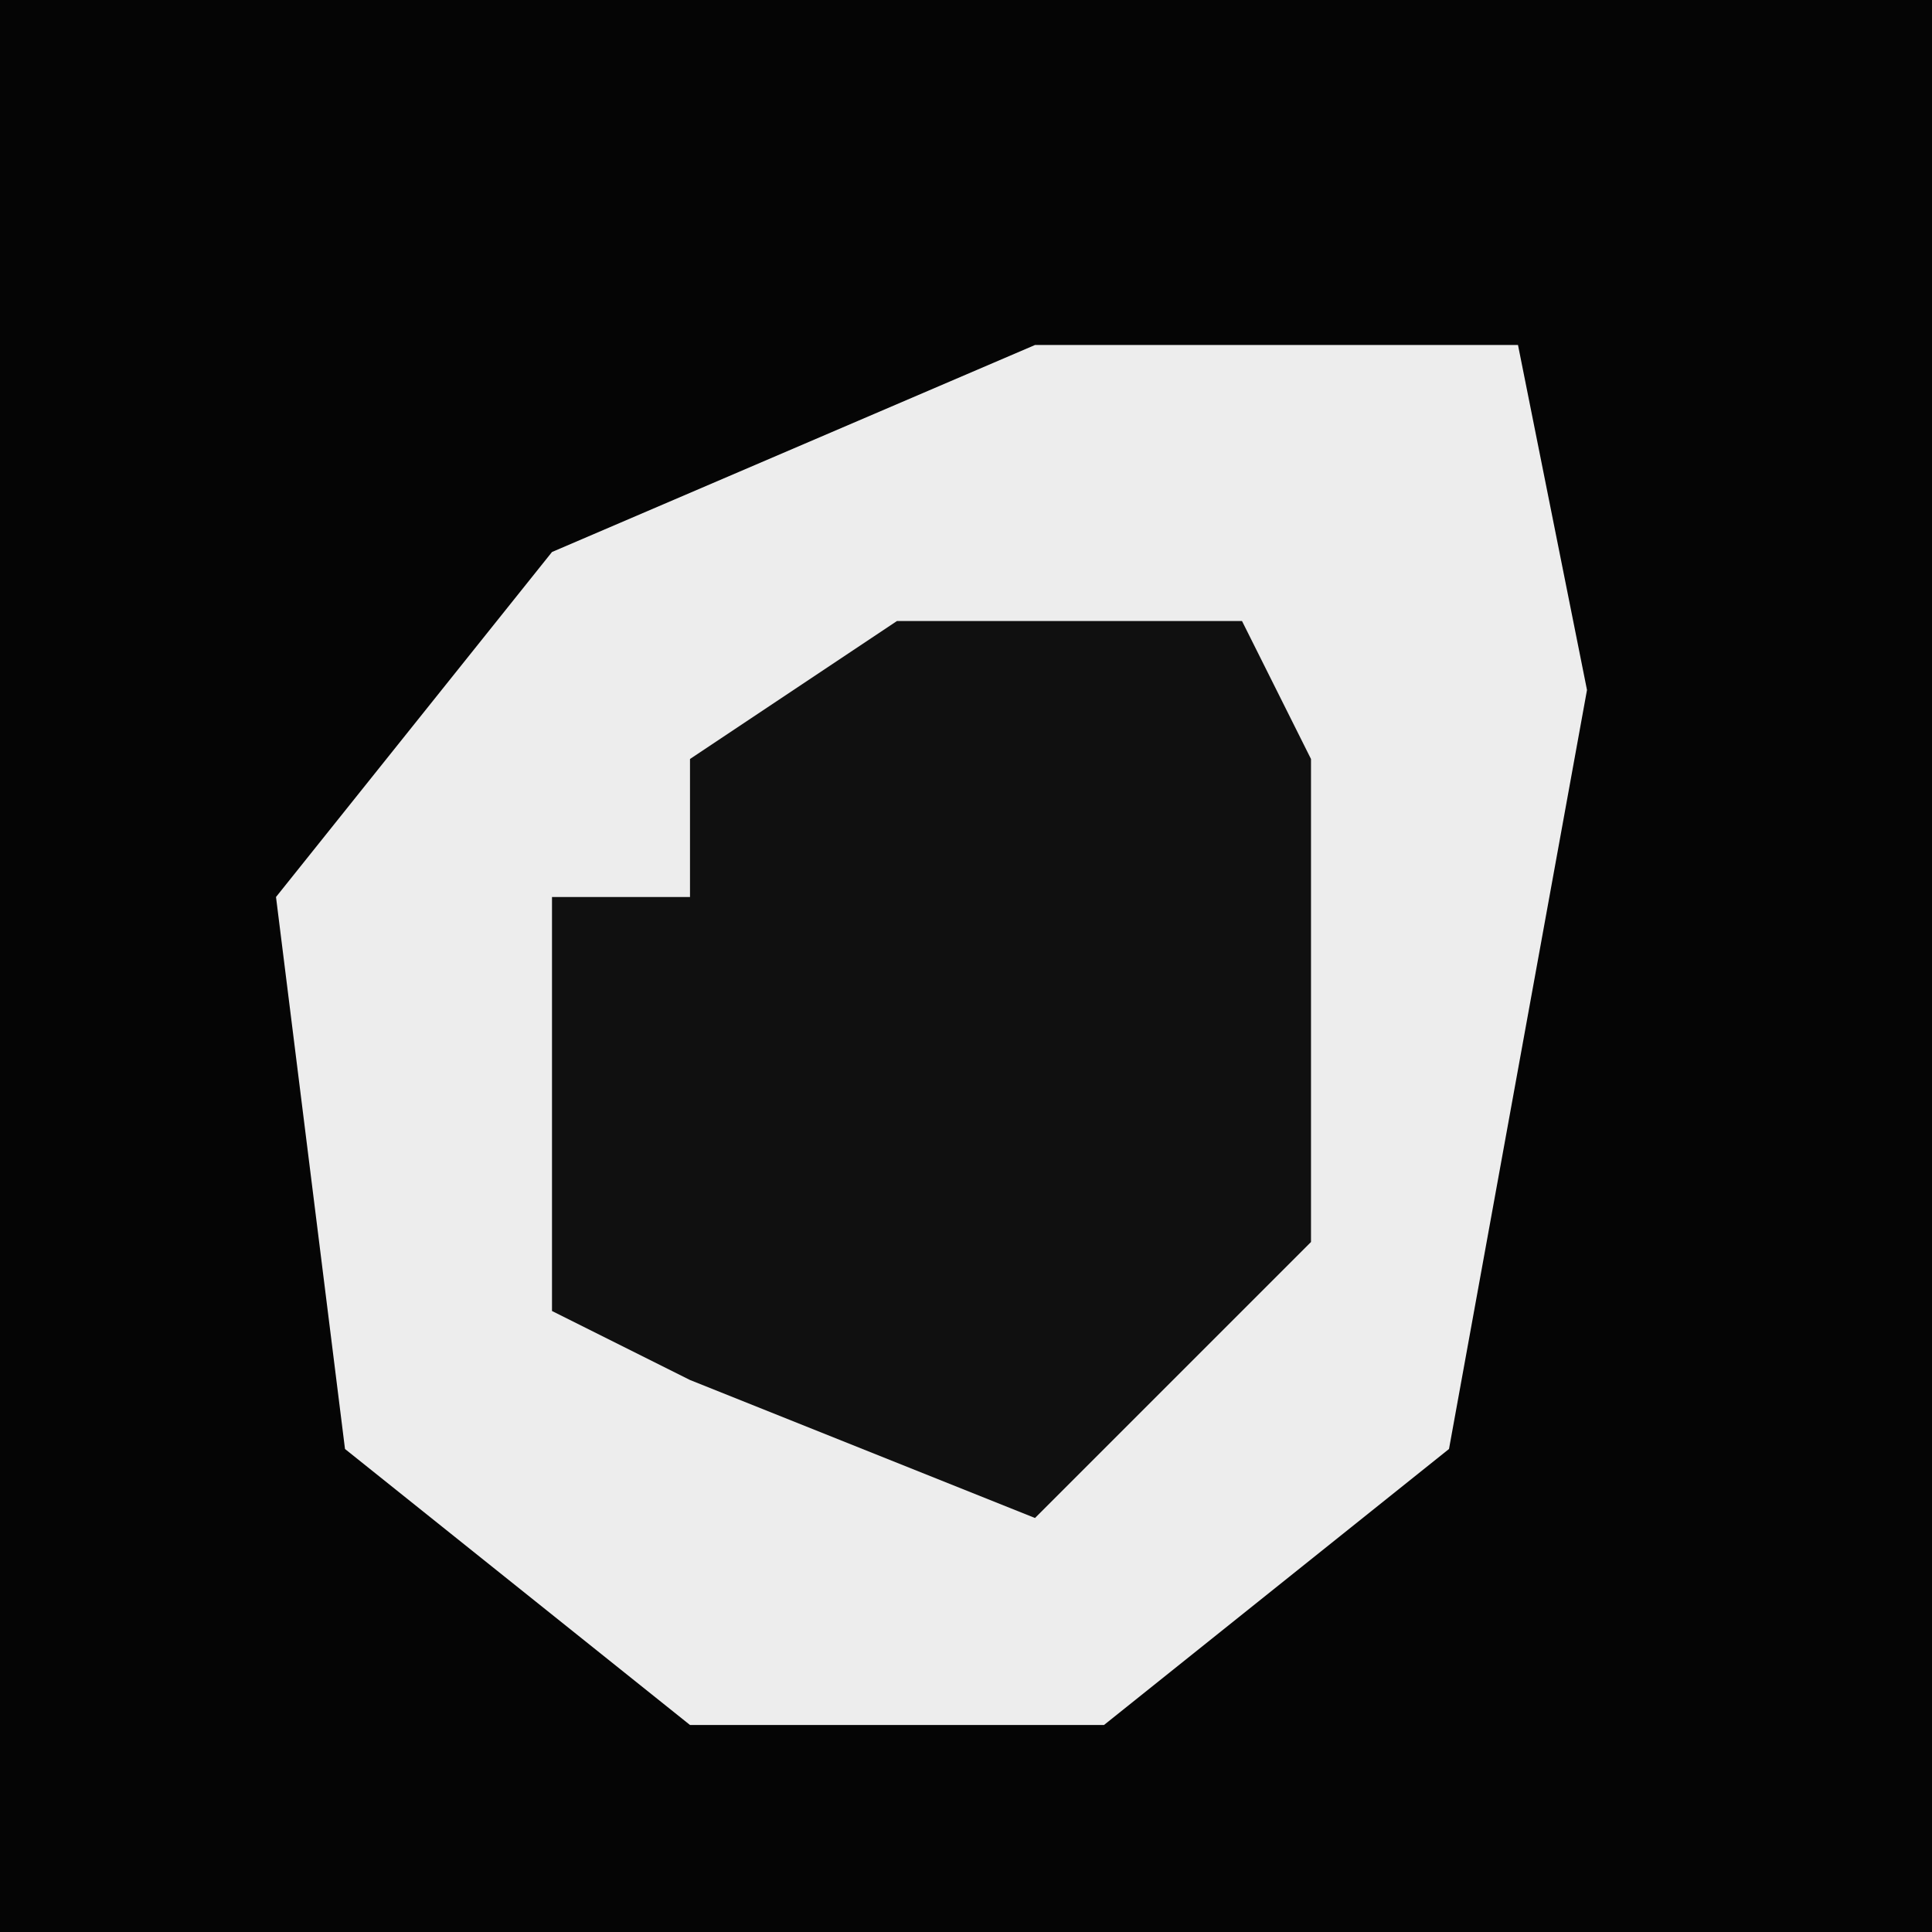 <?xml version="1.0" encoding="UTF-8"?>
<svg version="1.1" xmlns="http://www.w3.org/2000/svg" width="28" height="28">
<path d="M0,0 L28,0 L28,28 L0,28 Z " fill="#050505" transform="translate(0,0)"/>
<path d="M0,0 L7,0 L8,5 L6,16 L1,20 L-5,20 L-10,16 L-11,8 L-7,3 Z " fill="#EDEDED" transform="translate(15,5)"/>
<path d="M0,0 L5,0 L6,2 L6,9 L2,13 L-3,11 L-5,10 L-5,4 L-3,4 L-3,2 Z " fill="#101010" transform="translate(13,9)"/>
</svg>
